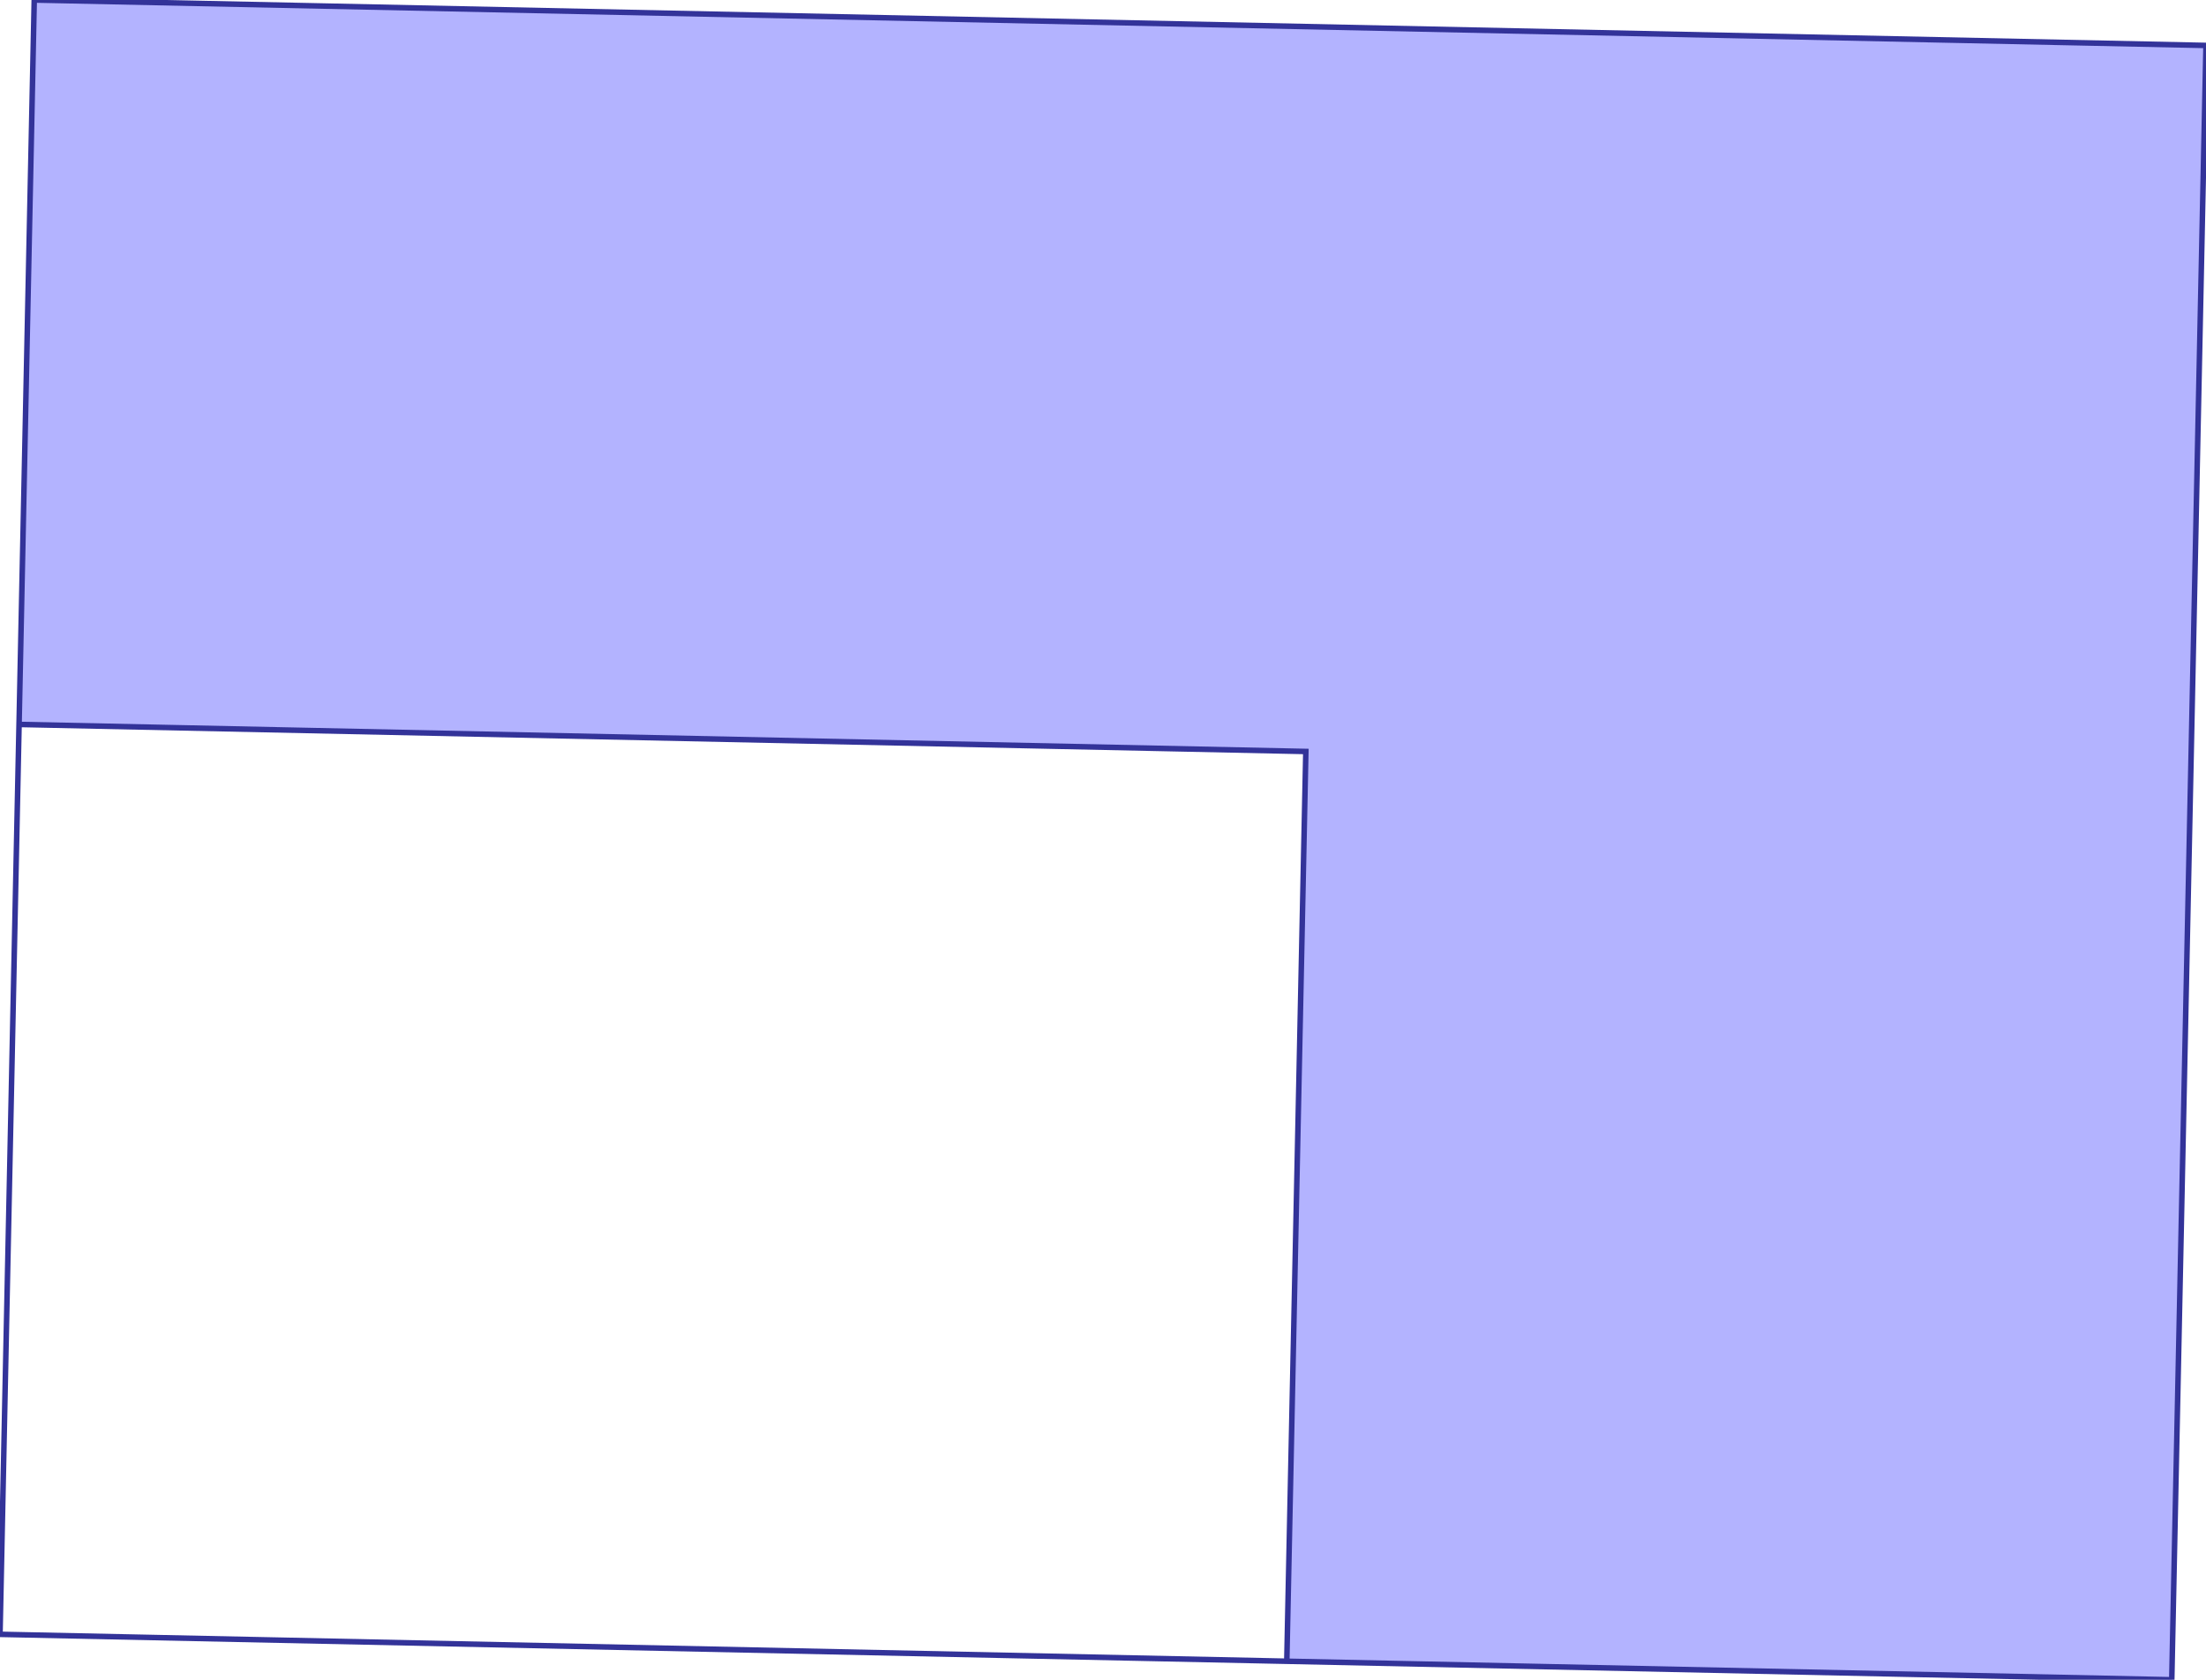 <?xml version="1.0" standalone="no"?>
<!DOCTYPE svg PUBLIC "-//W3C//DTD SVG 1.1//EN"
"http://www.w3.org/Graphics/SVG/1.1/DTD/svg11.dtd">
<svg  version="1.1" xmlns="http://www.w3.org/2000/svg" xmlns:xlink="http://www.w3.org/1999/xlink" viewBox="0 0 17.14 13.052">
<g title="A + B (CGAL EPECK)" fill-rule="evenodd">
<path d="M 16.874,13.052 L -0,12.699 L 0.266,-0 L 17.14,0.353 L 16.874,13.052 M 10.146,5.839 L 0.148,5.629 L -0,12.699 L 9.998,12.908 L 10.146,5.839 z" style="fill-opacity:0.3;fill:rgb(0,0,255);stroke:rgb(51,51,153);stroke-width:0.043" />
</g></svg>